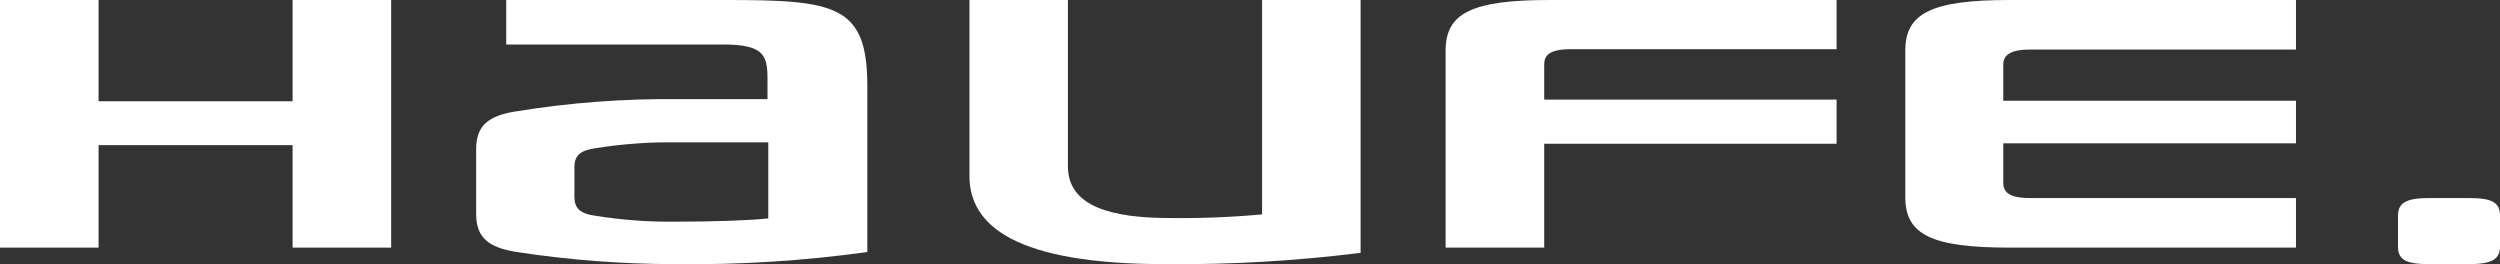 <svg width="123" height="13" viewBox="0 0 123 13" fill="none" xmlns="http://www.w3.org/2000/svg">
<rect x="0" y="0" width="123" height="13" fill="#333333" stroke="none"/>
<path d="M117.981 10.617C117.981 9.983 118.378 9.744 119.509 9.744H121.472C122.622 9.744 123 9.965 123 10.617V12.123C123 12.757 122.603 12.995 121.472 12.995H119.509C118.354 12.995 117.981 12.775 117.981 12.123V10.617Z" fill="white"/>
<path d="M57.348 12.996C49.953 12.996 47.697 11.104 47.697 8.656V0H52.541V8.178C52.541 10.171 54.698 10.727 57.575 10.727C59.083 10.746 60.591 10.686 62.093 10.548V0H66.942V12.44C63.761 12.838 60.555 13.024 57.348 12.996Z" fill="white"/>
<path d="M14.396 12.183V7.141H4.849V12.183H0V0H4.849V4.982H14.396V0H19.245V12.183H14.396Z" fill="white"/>
<path d="M77.266 2.42H90.361V0H76.258C72.441 0 71.125 0.629 71.125 2.48V12.183H75.975V7.072H90.361V4.9H75.975V3.164C75.975 2.728 76.239 2.42 77.266 2.42Z" fill="white"/>
<path d="M99.877 2.438C98.85 2.438 98.561 2.746 98.561 3.182V4.955H112.962V7.053H98.561V9C98.561 9.437 98.831 9.744 99.877 9.744H112.962V12.183H98.874C95.051 12.183 93.741 11.554 93.741 9.703V2.48C93.741 0.643 95.051 0 98.874 0H112.962V2.438H99.877Z" fill="white"/>
<path d="M33.257 10.906C31.913 10.924 30.571 10.824 29.245 10.608C28.55 10.507 28.262 10.249 28.262 9.689V8.22C28.262 7.641 28.569 7.402 29.245 7.301C30.571 7.085 31.913 6.985 33.257 7.003H37.799V10.745C36.9 10.847 35.088 10.906 33.257 10.906ZM33.257 4.877C30.633 4.855 28.012 5.055 25.423 5.474C24.004 5.69 23.427 6.19 23.427 7.343V10.525C23.427 11.682 24.023 12.178 25.423 12.399C28.015 12.795 30.634 12.994 33.257 12.996C36.407 13.033 39.554 12.833 42.672 12.399V4.22C42.672 0.239 41.091 0 35.703 0H24.907V2.19H35.58C37.595 2.19 37.761 2.728 37.761 3.899V4.877H33.257Z" fill="white"/>
</svg>
